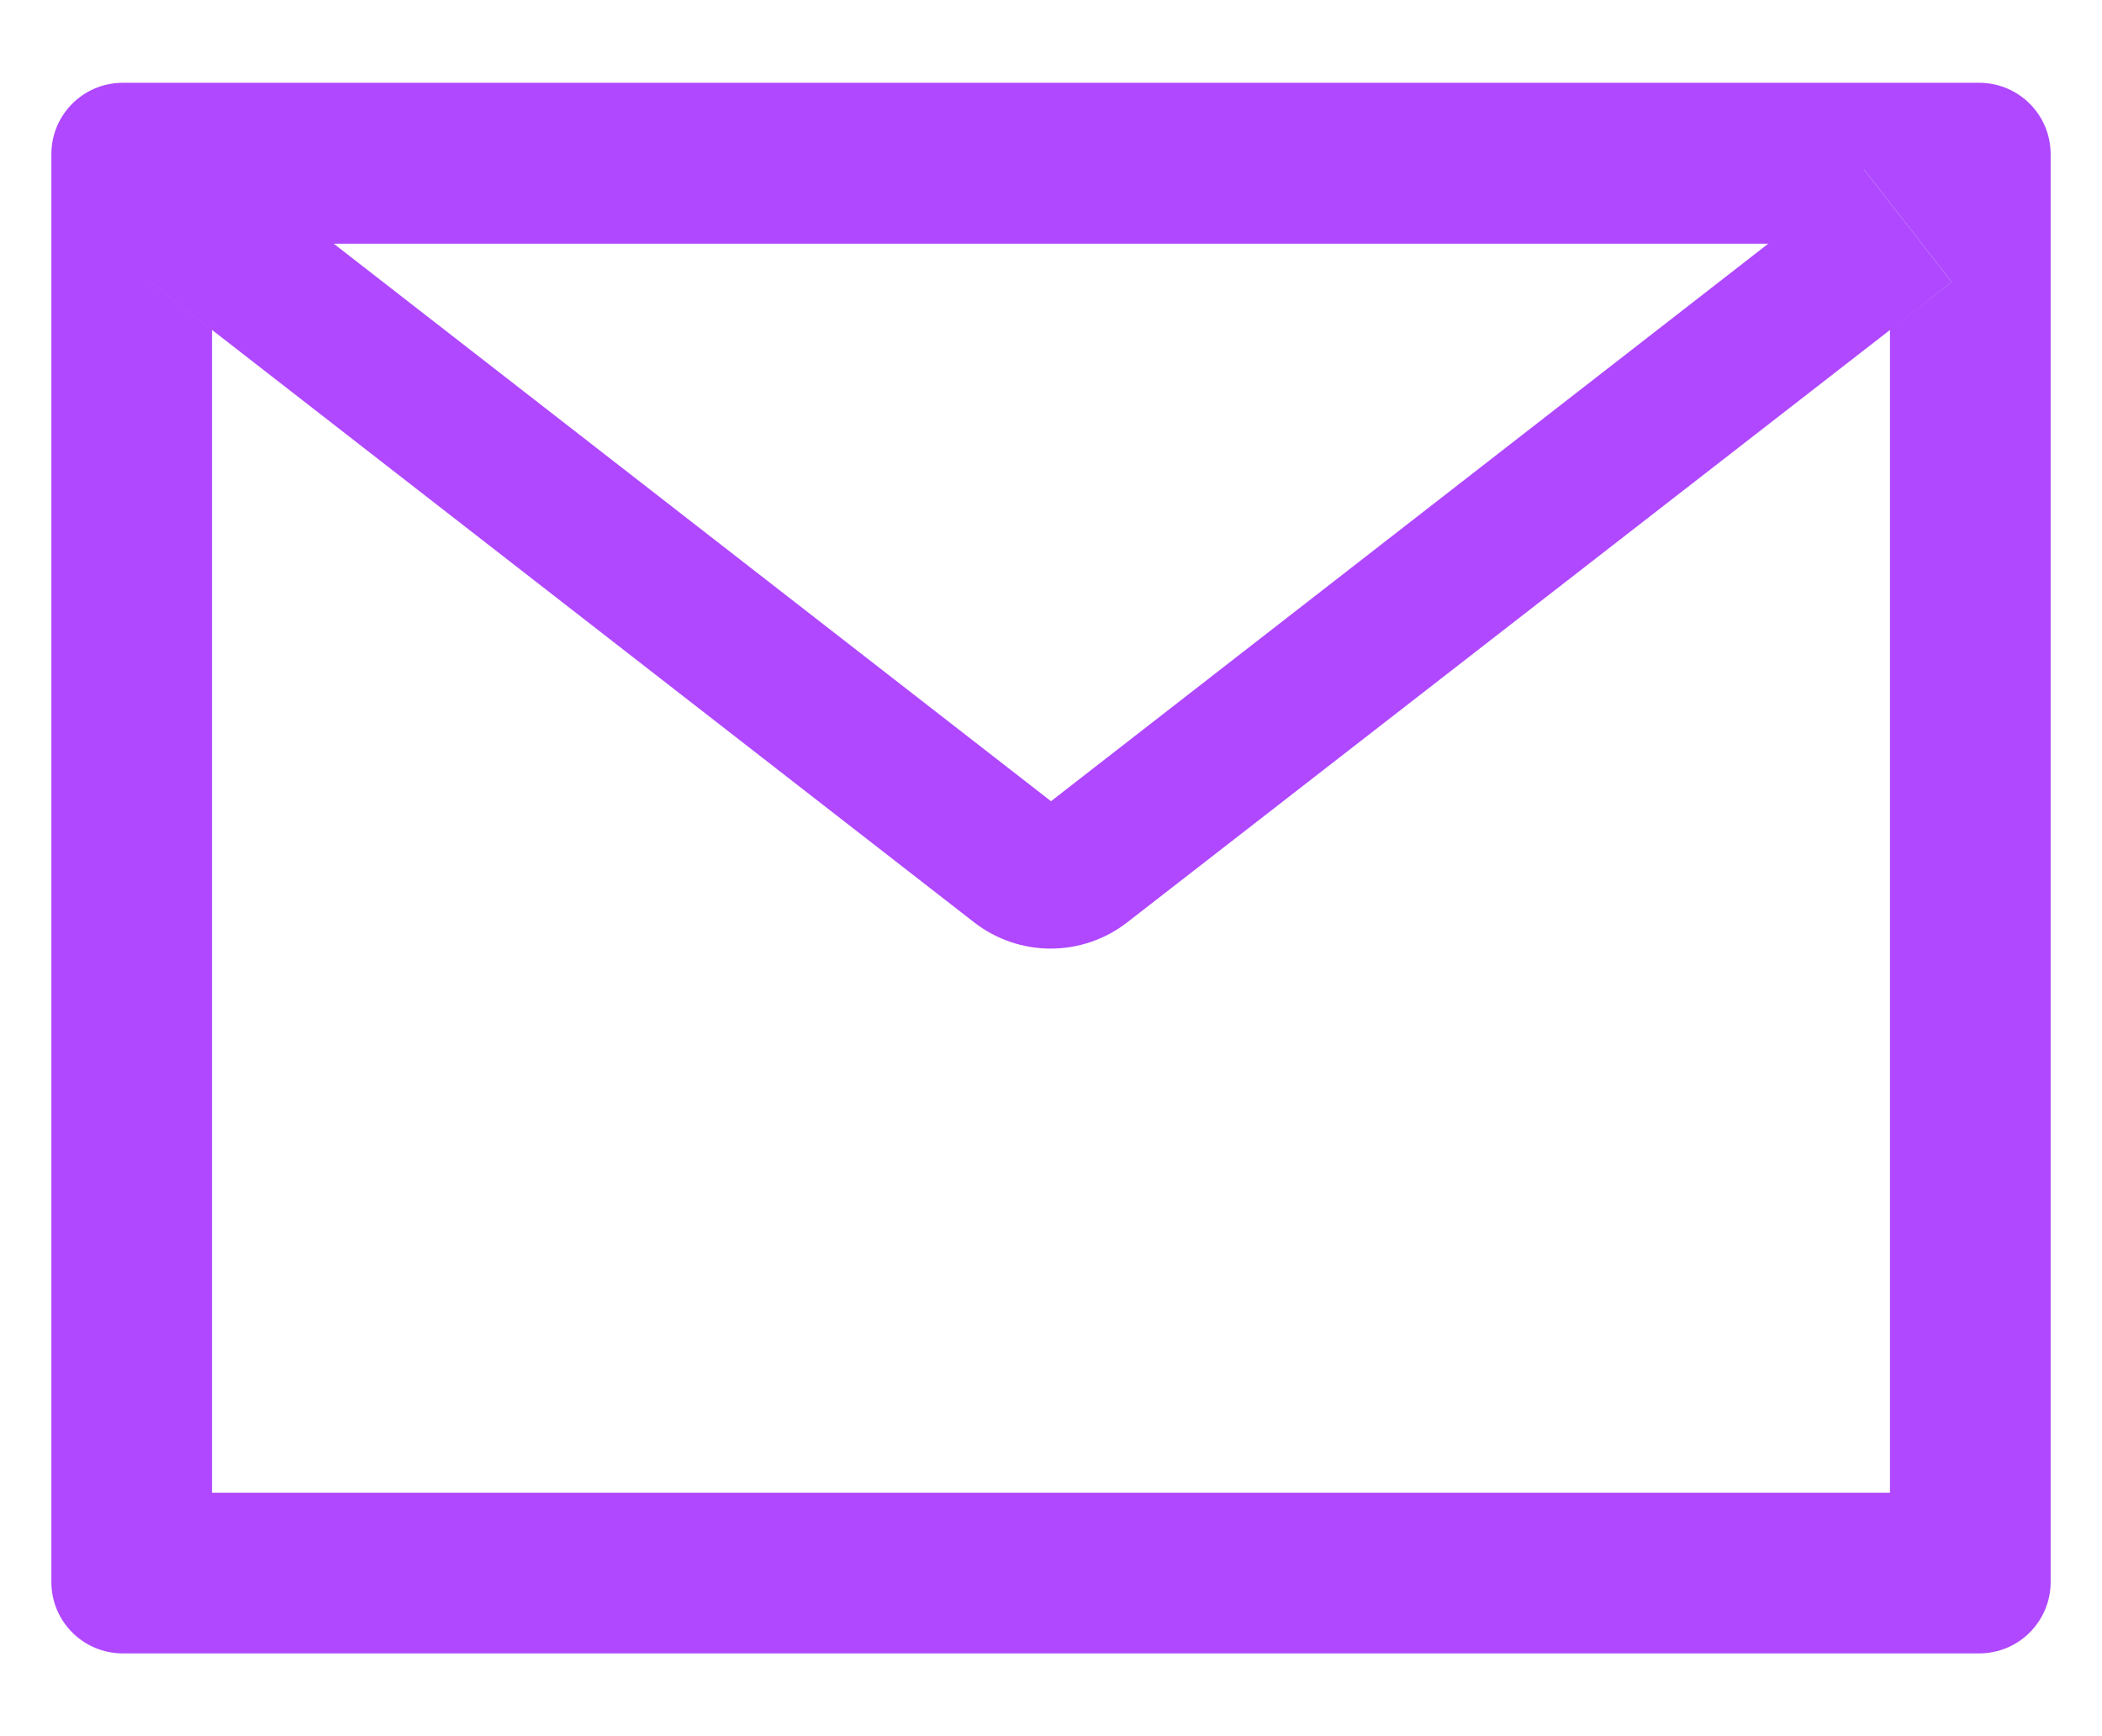 <svg width="23" height="19" viewBox="0 0 23 19" fill="none" xmlns="http://www.w3.org/2000/svg">
<path d="M21.656 0.906H1.344C0.912 0.906 0.562 1.255 0.562 1.688V17.312C0.562 17.745 0.912 18.094 1.344 18.094H21.656C22.088 18.094 22.438 17.745 22.438 17.312V1.688C22.438 1.255 22.088 0.906 21.656 0.906ZM20.68 3.611V16.336H2.32V3.611L1.646 3.086L2.606 1.854L3.651 2.667H19.352L20.396 1.854L21.356 3.086L20.68 3.611V3.611ZM19.352 2.664L11.5 8.768L3.648 2.664L2.604 1.851L1.644 3.084L2.318 3.609L10.658 10.093C10.898 10.28 11.193 10.381 11.496 10.381C11.8 10.381 12.095 10.28 12.335 10.093L20.68 3.611L21.354 3.086L20.394 1.854L19.352 2.664Z" fill="#AF48FF"/>
</svg>
